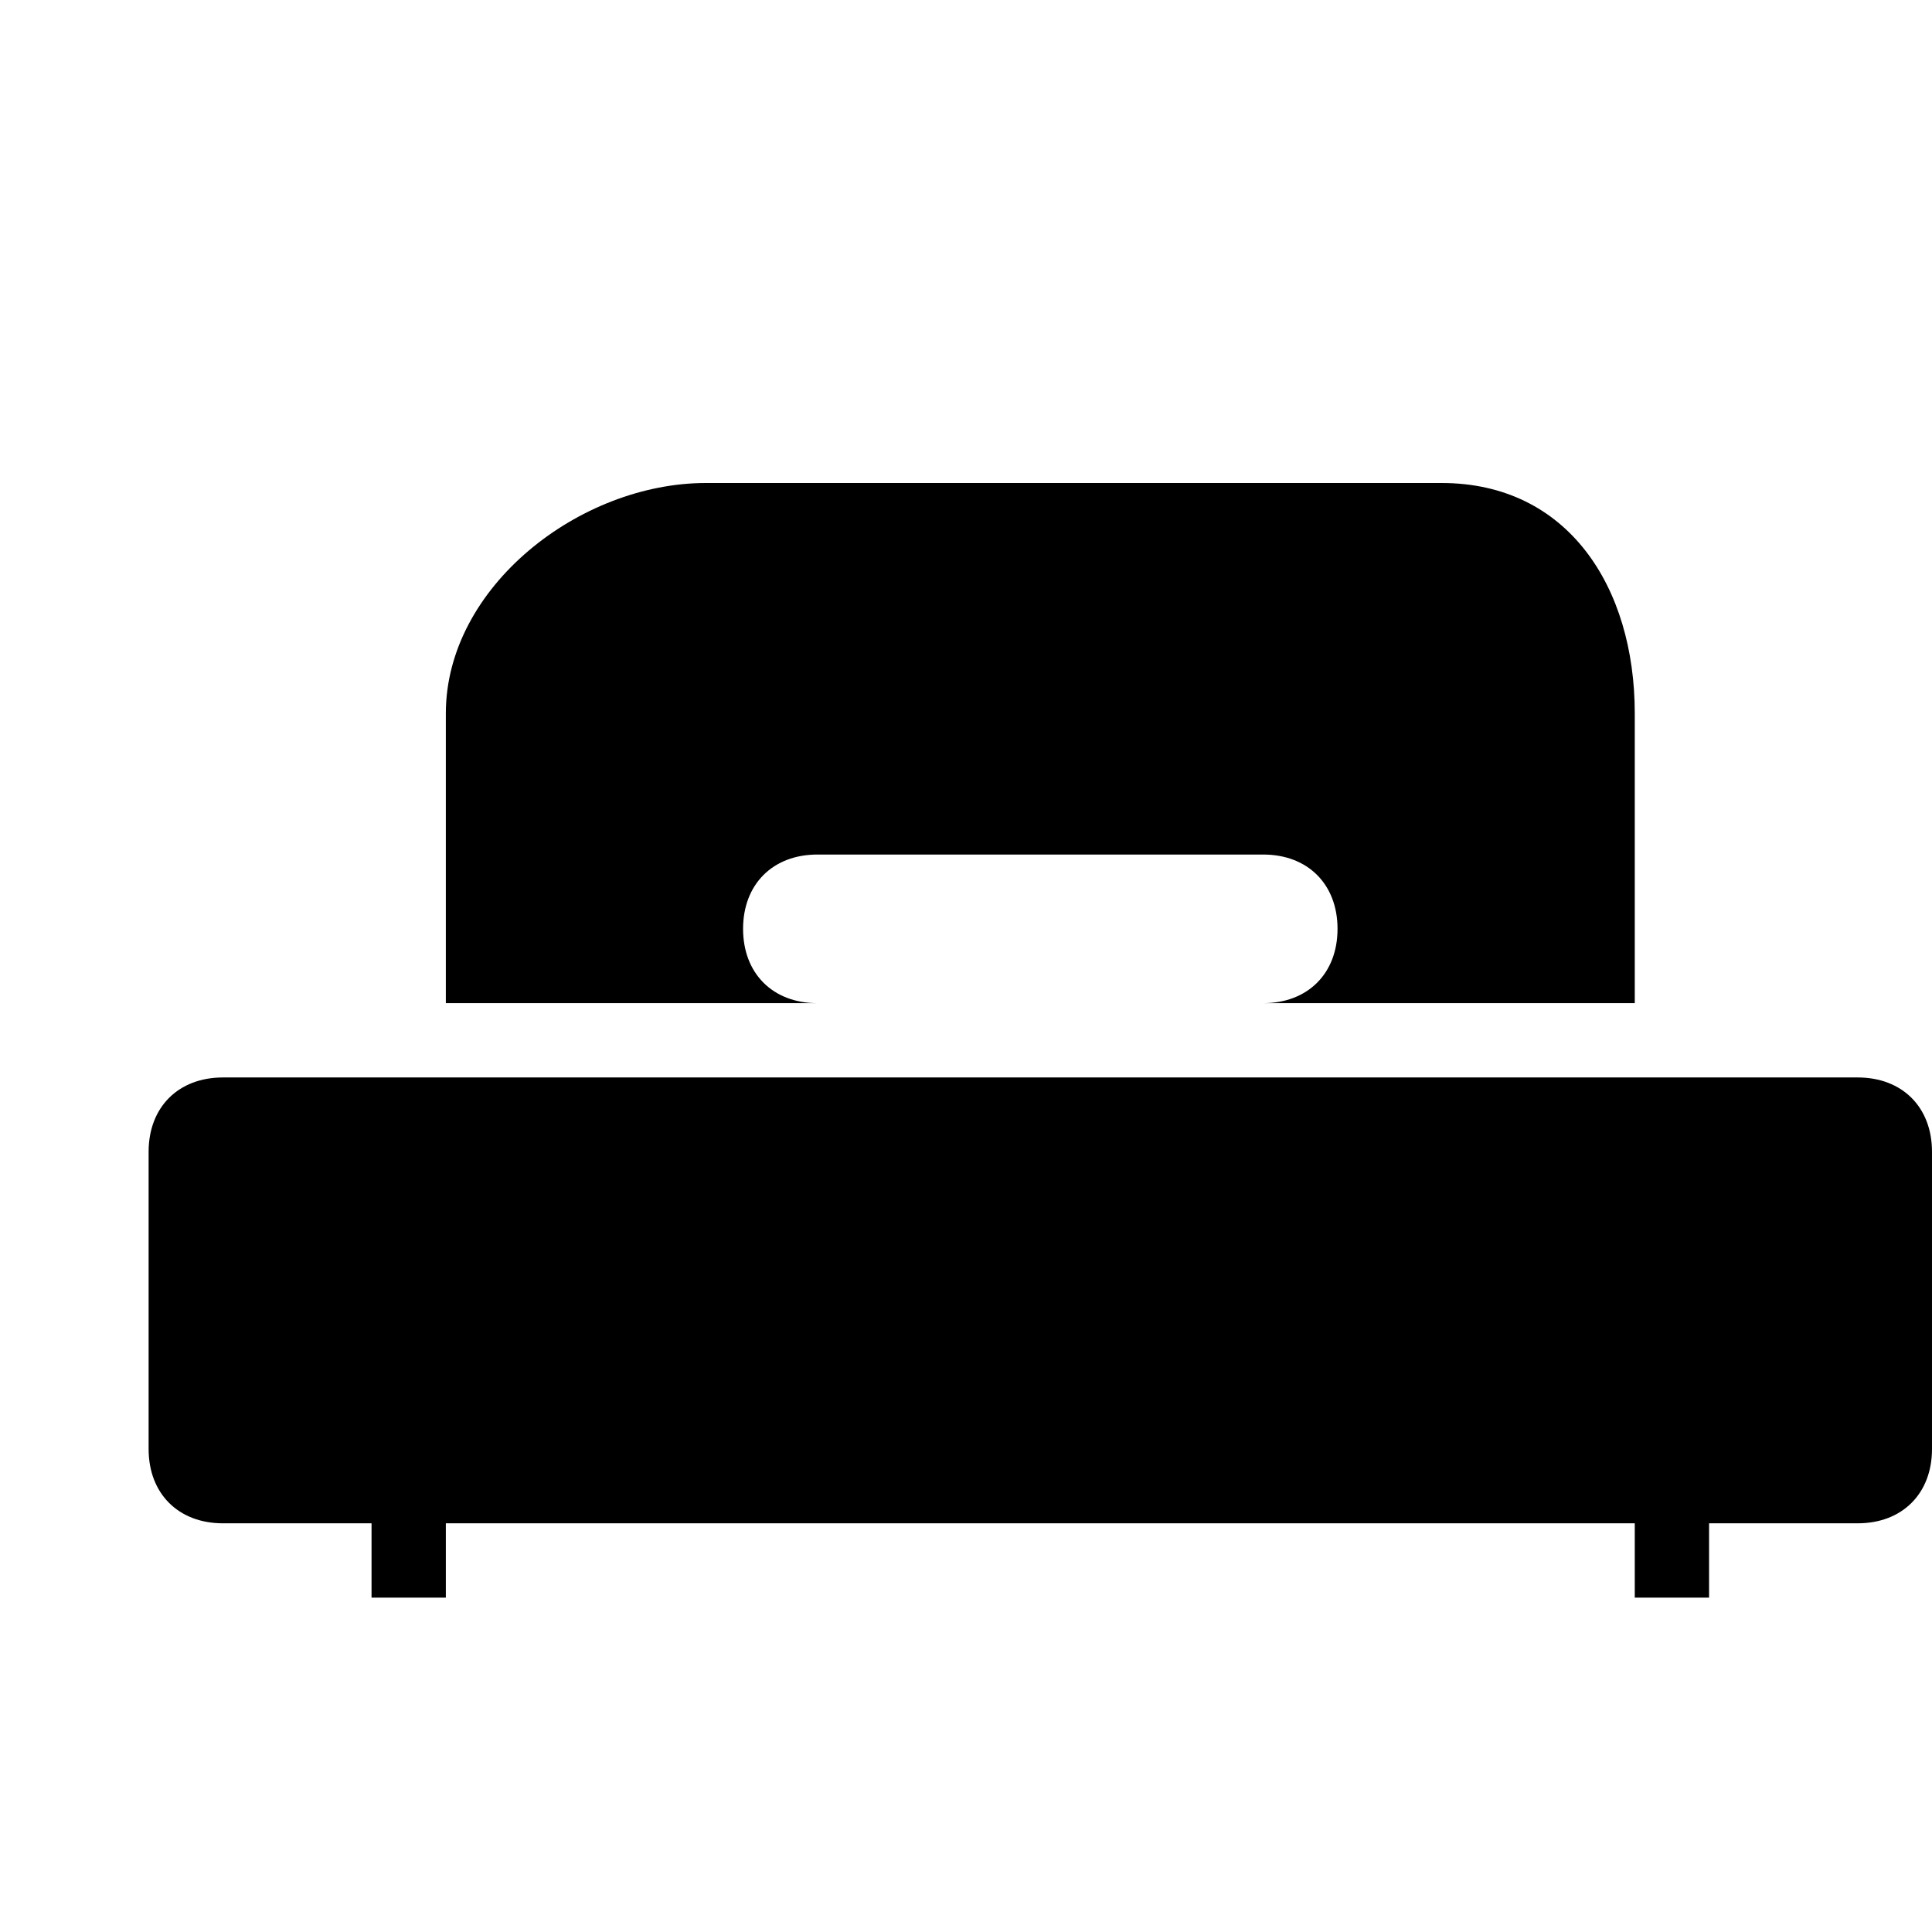 <?xml version="1.0" encoding="utf-8"?>
<!-- Generator: Adobe Illustrator 19.2.1, SVG Export Plug-In . SVG Version: 6.00 Build 0)  -->
<svg version="1.2" baseProfile="tiny" id="Layer_1" xmlns="http://www.w3.org/2000/svg" xmlns:xlink="http://www.w3.org/1999/xlink"
	 x="0px" y="0px" viewBox="-2 -2 26 26" xml:space="preserve">
<g>
	<path fill="#000000" d="M23,12.5H1c-0.6,0-1,0.4-1,1v4c0,0.6,0.4,1,1,1h2v1h1v-1h16v1h1v-1h2c0.6,0,1-0.4,1-1v-4C24,12.9,23.6,12.5,23,12.5z"/>
	<path fill="#000000" d="M15,11.5h5V7.6c0-1.7-0.9-3.1-2.6-3.1H7.5C5.8,4.5,4,5.9,4,7.6v3.9h5c-0.6,0-1-0.4-1-1s0.4-1,1-1h6c0.6,0,1,0.4,1,1
		S15.6,11.5,15,11.5z"/>
</g>
</svg>
